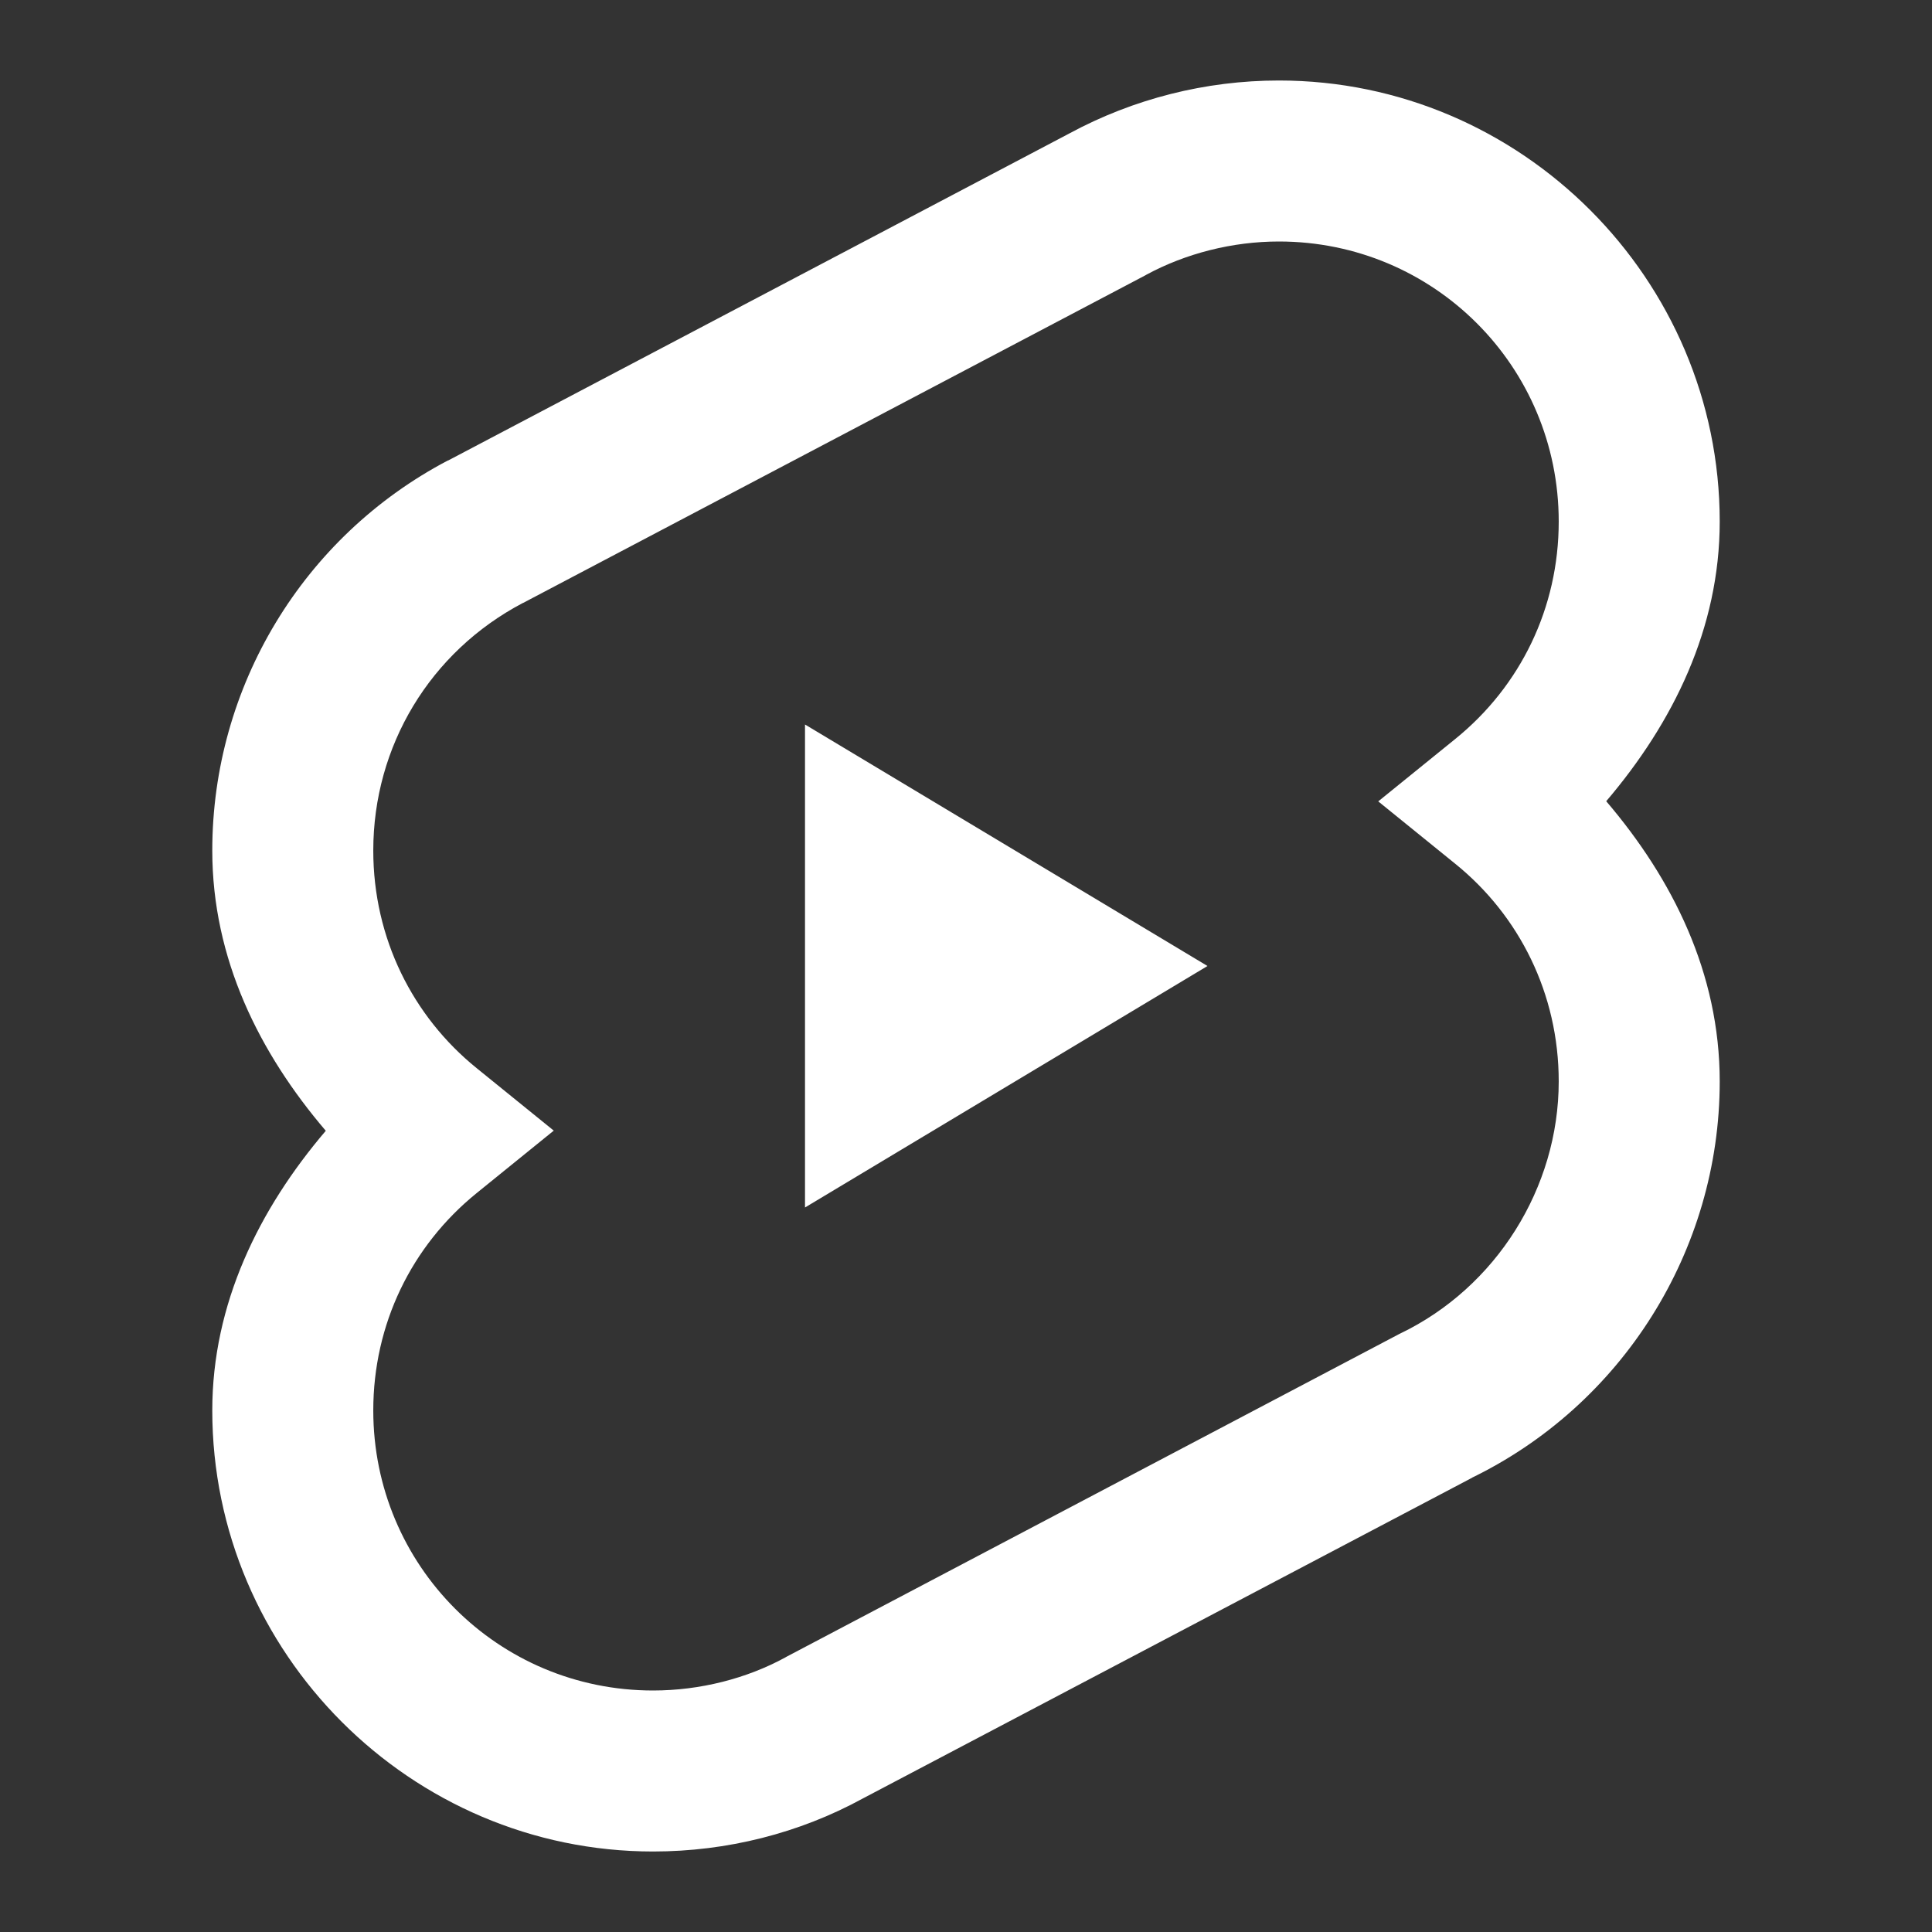 <svg fill="#FFFFFF" xmlns="http://www.w3.org/2000/svg"  viewBox="0 0 24 24" width="50px" height="50px"><rect x="0" y="0" width="24" height="24" fill="#333333" stroke="none"/><path d="M 15.887 1 C 14.974 1 14.078 1.229 13.287 1.656 L 5.566 5.721 L 5.566 5.719 C 3.764 6.665 2.637 8.532 2.637 10.566 C 2.637 11.912 3.223 13.082 4.047 14.047 C 3.216 15.022 2.637 16.196 2.637 17.521 C 2.637 20.533 5.102 23 8.113 23 C 9.03 23 9.929 22.773 10.717 22.342 L 18.293 18.354 L 18.26 18.369 C 20.152 17.46 21.363 15.532 21.363 13.434 C 21.363 12.088 20.777 10.918 19.953 9.953 C 20.784 8.978 21.363 7.804 21.363 6.479 C 21.363 3.467 18.898 1 15.887 1 z M 15.887 3 C 17.813 3 19.363 4.552 19.363 6.479 C 19.363 7.55 18.889 8.522 18.08 9.178 L 17.121 9.955 L 18.08 10.732 C 18.872 11.373 19.363 12.344 19.363 13.434 C 19.363 14.755 18.585 15.994 17.393 16.566 L 17.377 16.574 L 9.764 20.584 L 9.758 20.588 C 9.278 20.851 8.696 21 8.113 21 C 6.187 21 4.637 19.448 4.637 17.521 C 4.637 16.45 5.111 15.478 5.92 14.822 L 6.879 14.045 L 5.92 13.268 C 5.128 12.627 4.637 11.656 4.637 10.566 C 4.637 9.267 5.343 8.096 6.496 7.49 L 6.498 7.49 L 14.232 3.418 L 14.238 3.414 C 14.729 3.148 15.31 3 15.887 3 z M 10 9 L 10 15 L 15 12 L 10 9 z"/></svg>